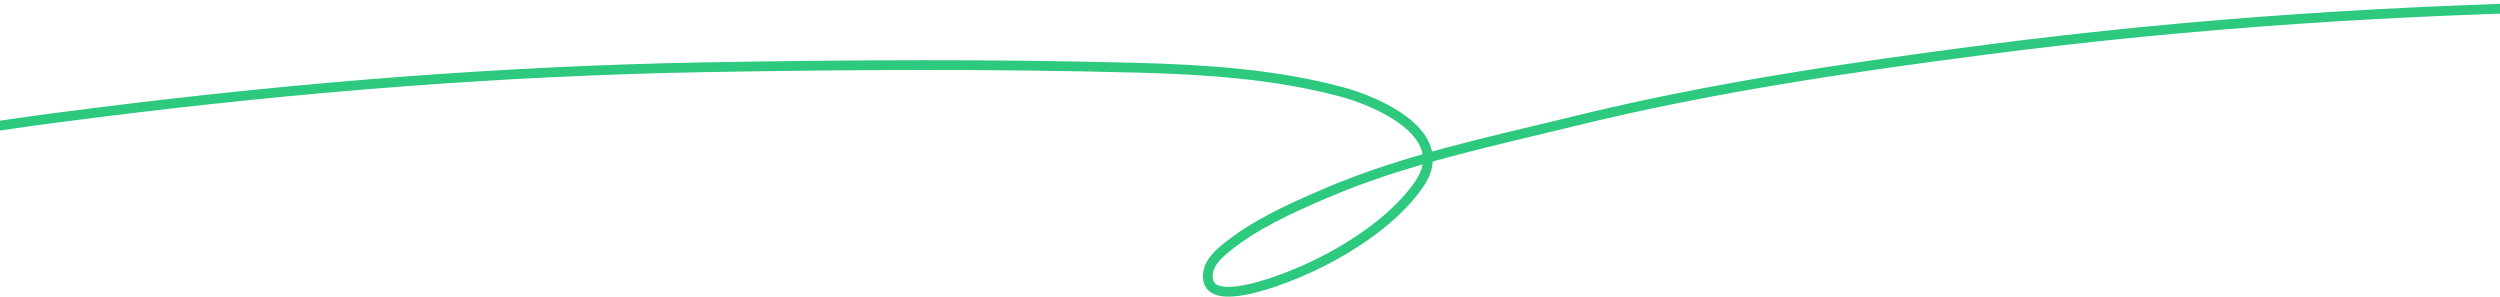 <svg width="1280" height="152" viewBox="0 0 1280 152" fill="none" xmlns="http://www.w3.org/2000/svg">
<path d="M1452.85 8.641C1414.19 3.271 1375.7 2.596 1336.67 3.168C1229.79 4.734 1123.15 11.65 1017.13 25.393C946.285 34.578 875.745 44.912 806.324 61.966C763.809 72.41 719.365 81.529 678.943 98.87C661.129 106.512 641.846 115.08 626.863 127.647C622.373 131.412 618.301 135.662 618.404 141.828C618.678 158.268 656.019 143.159 662.772 140.418C685.198 131.314 712.85 114.566 726.794 94.06C744.096 68.615 704.962 51.873 686.904 47.038C652.954 37.948 617.221 35.609 582.246 34.682C508.62 32.729 434.621 33.125 360.987 34.433C257.041 36.279 153.133 44.626 49.997 57.571C-8.623 64.928 -66.621 72.961 -122.001 93.728" stroke="#2DC97E" stroke-width="5" stroke-linecap="round"/>
</svg>
